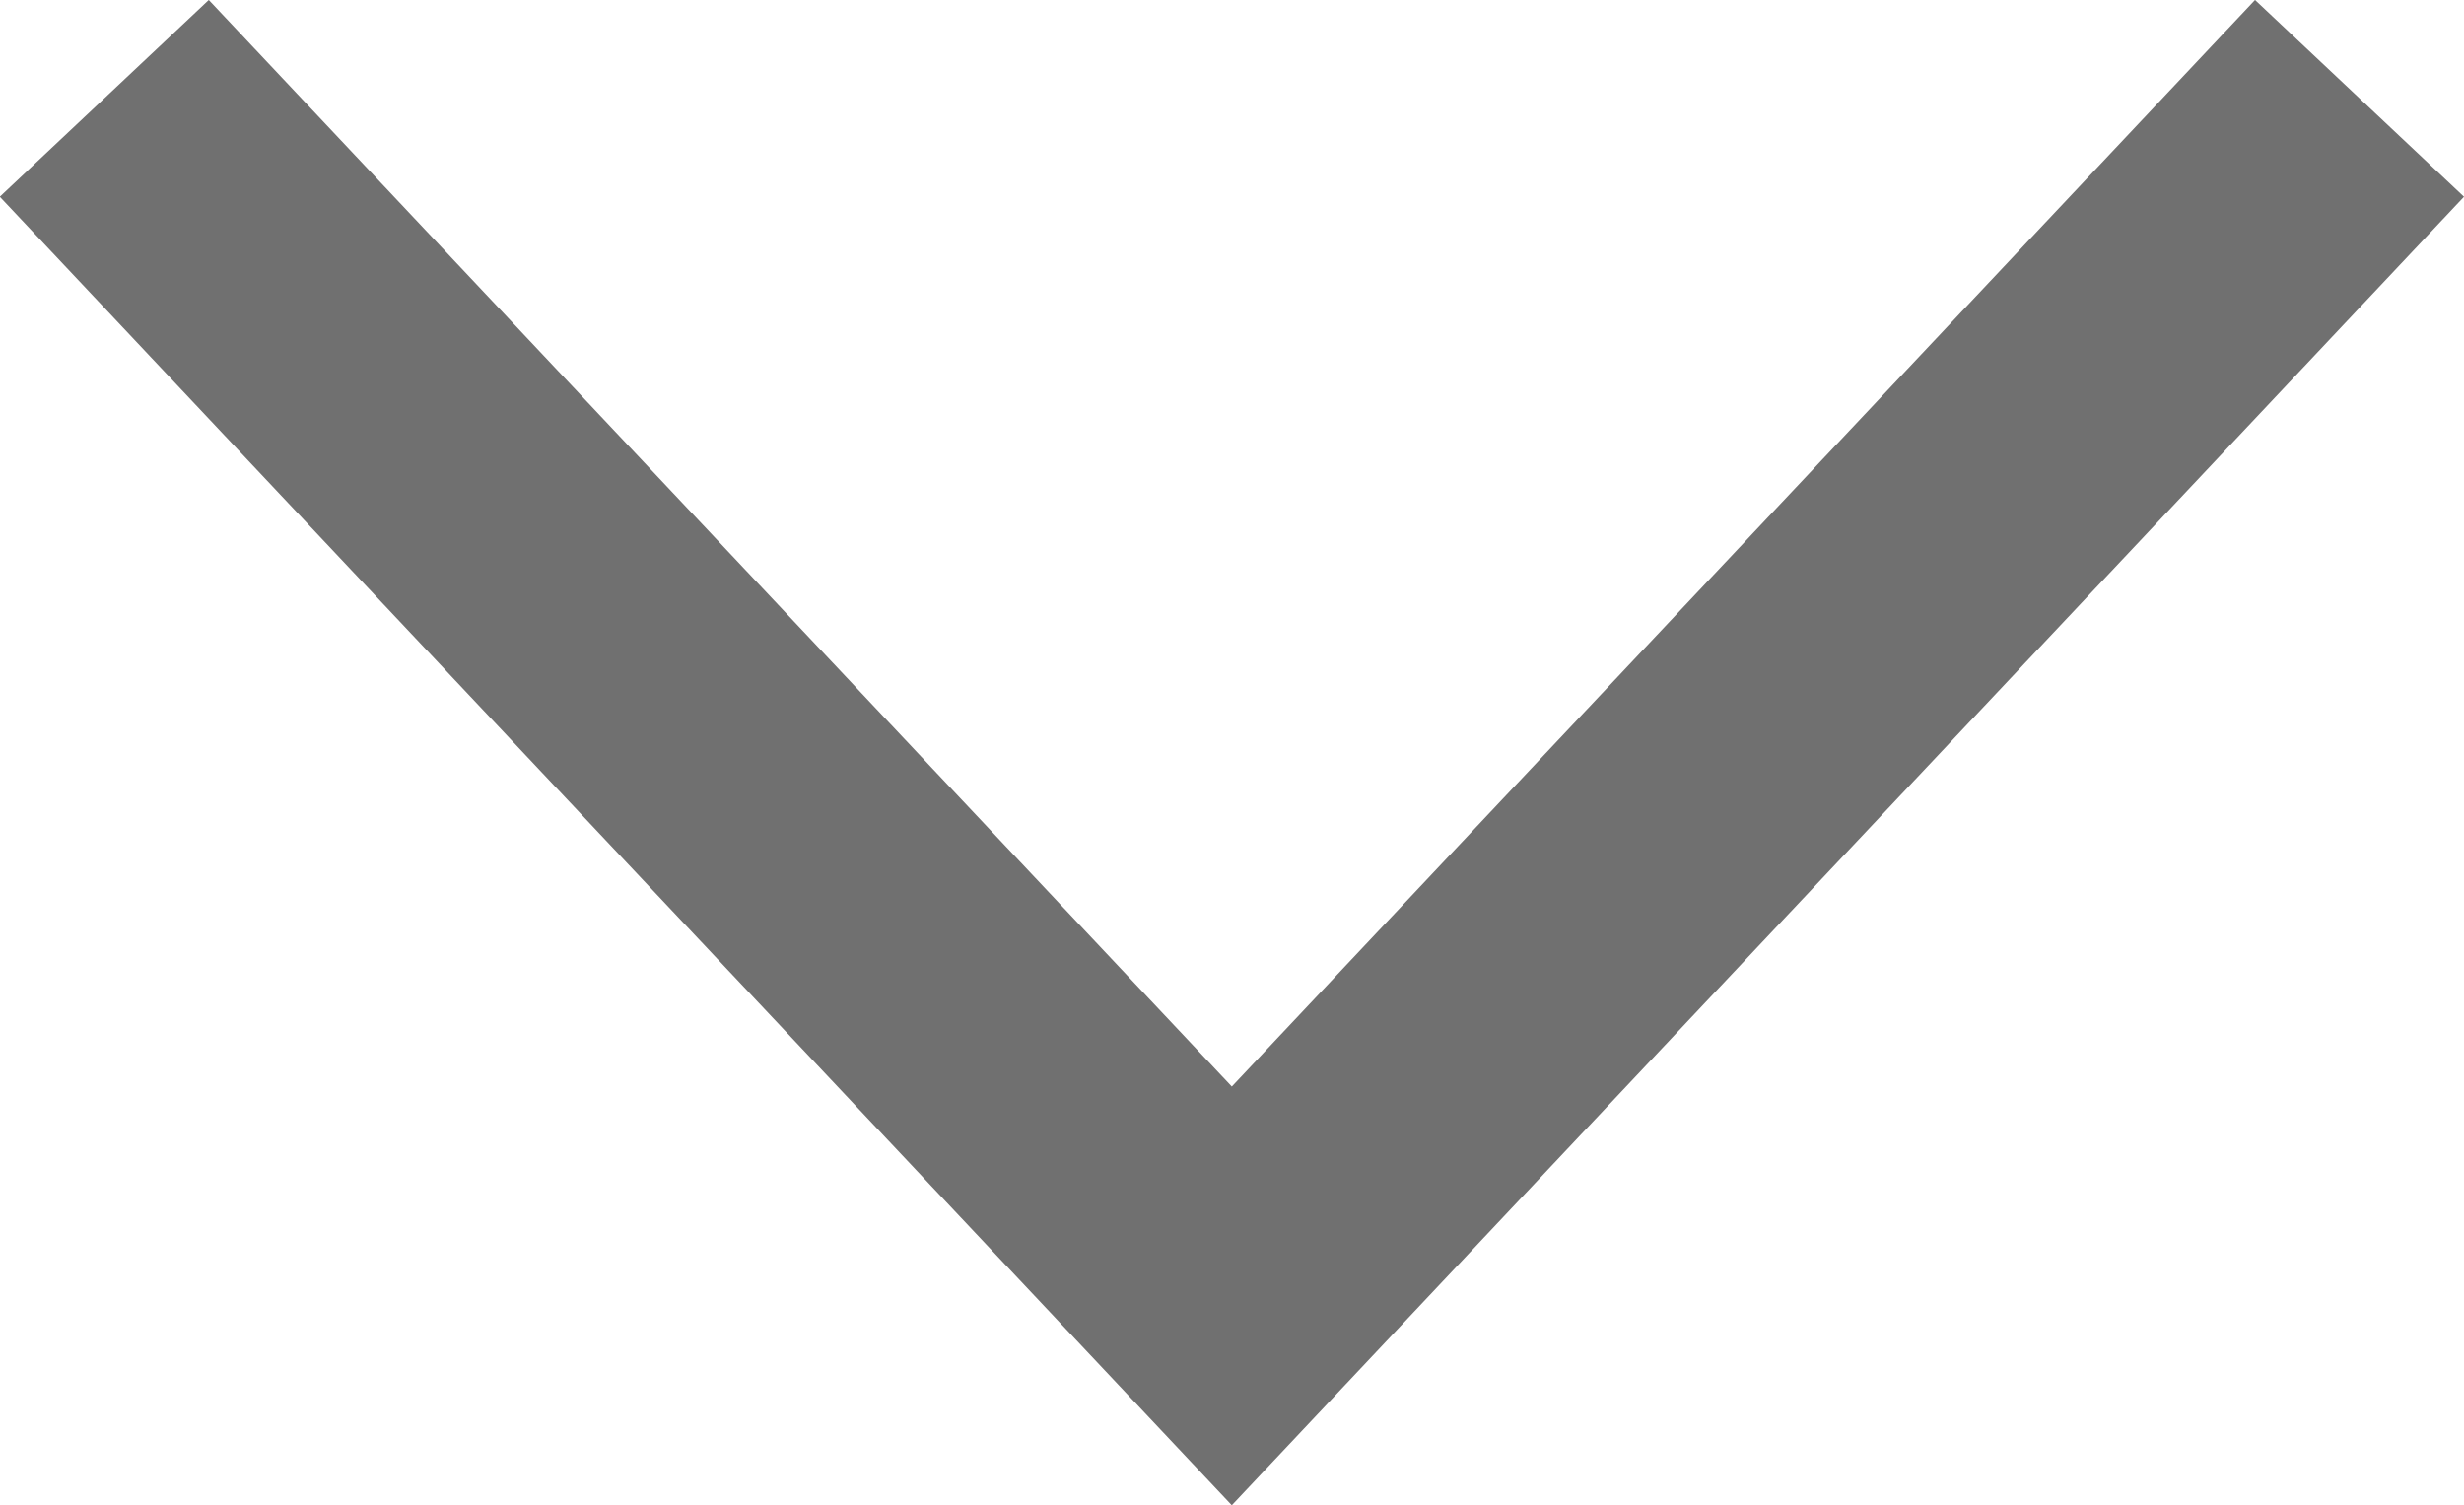 <svg xmlns="http://www.w3.org/2000/svg" width="12.876" height="7.866" viewBox="0 0 12.876 7.866">
  <path id="Path_3749" data-name="Path 3749" d="M6955-6093.179l5.892,6.258,5.893-6.258" transform="translate(-6954.455 6093.693)" fill="none" stroke="#707070" stroke-width="1.5"/>
</svg>
